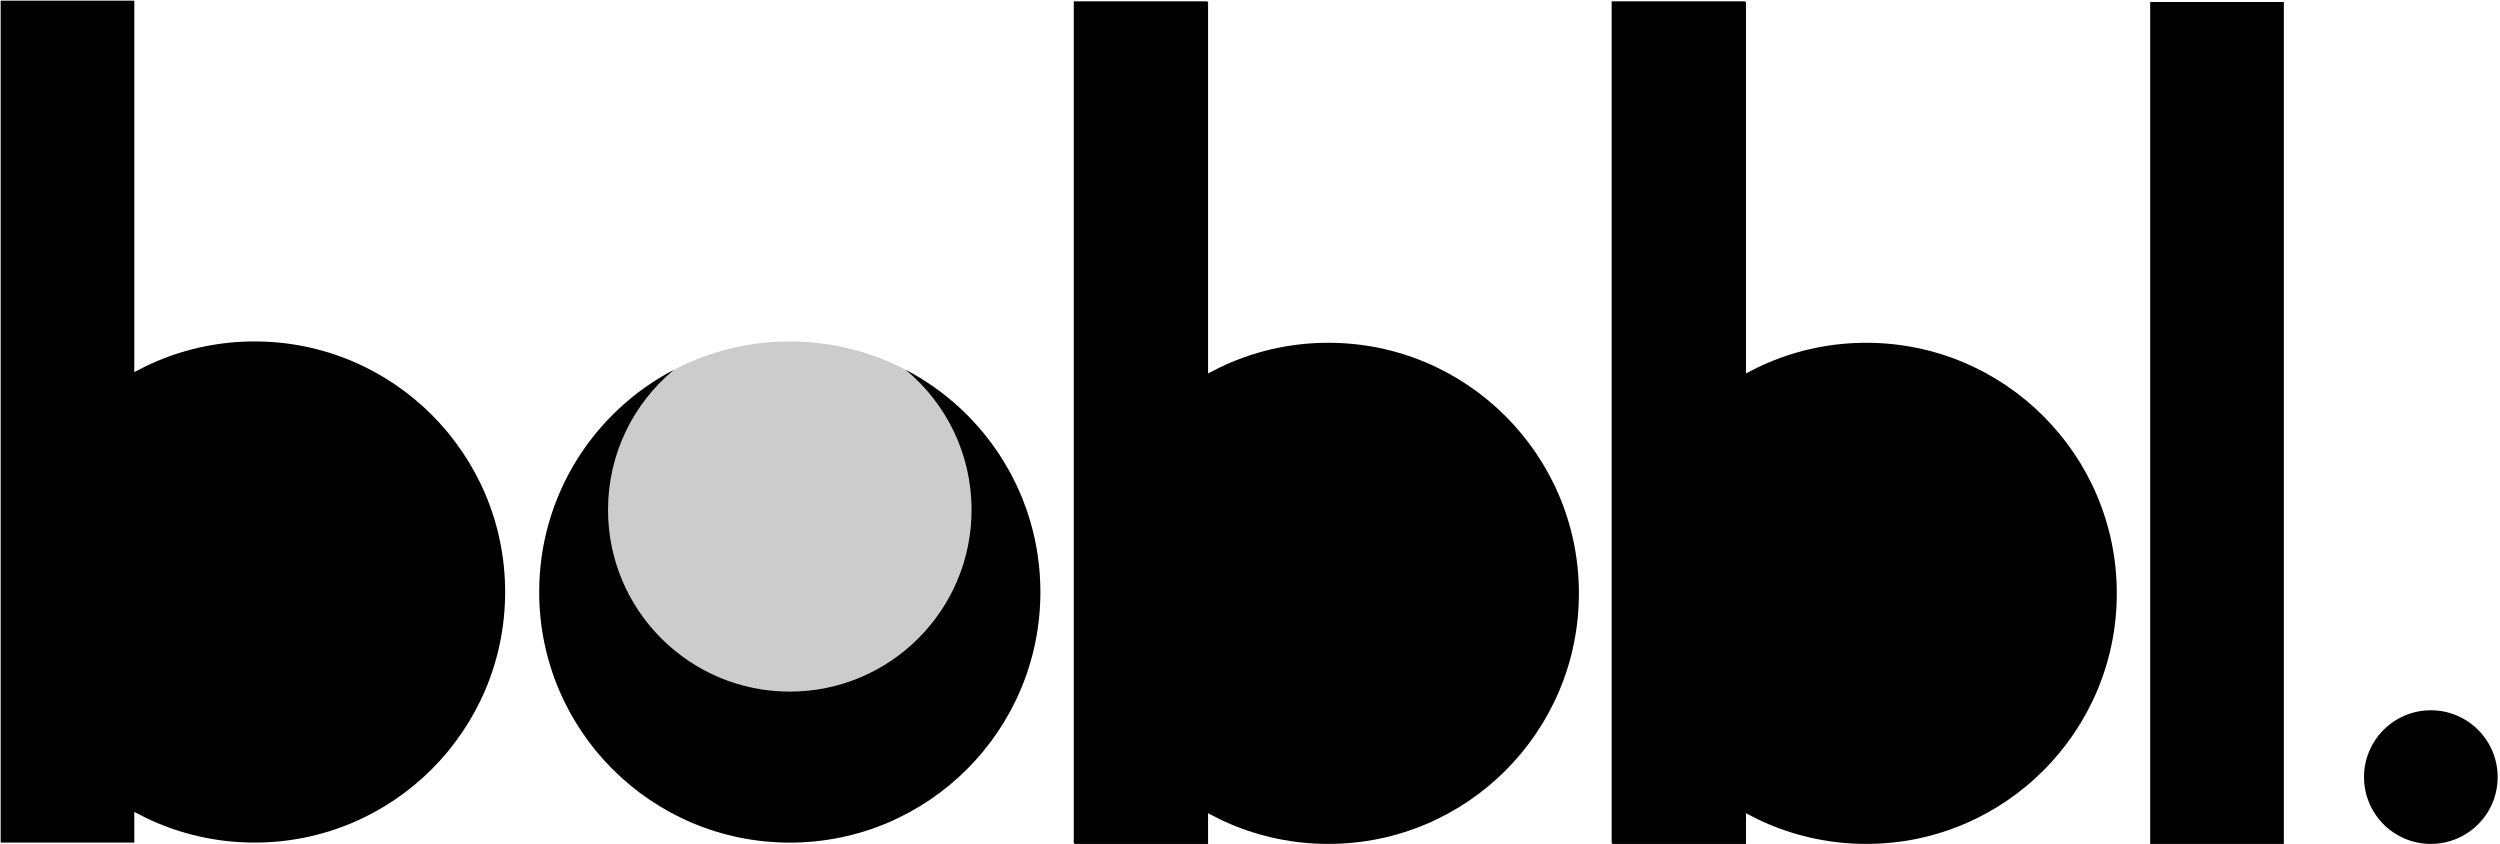 <?xml version="1.0" encoding="utf-8"?>
<!-- Generator: Adobe Illustrator 16.0.0, SVG Export Plug-In . SVG Version: 6.00 Build 0)  -->
<!DOCTYPE svg PUBLIC "-//W3C//DTD SVG 1.1//EN" "http://www.w3.org/Graphics/SVG/1.1/DTD/svg11.dtd">
<svg version="1.1" xmlns="http://www.w3.org/2000/svg" xmlns:xlink="http://www.w3.org/1999/xlink" x="0px" y="0px"
	 width="3741.504px" height="1263px" viewBox="0 0 3741.504 1263" enable-background="new 0 0 3741.504 1263" xml:space="preserve">
<g id="_x2E_">
	<circle cx="3638" cy="1163" r="100"/>
</g>
<g id="l">
	<rect x="2413" y="3" width="200" height="1260"/>
</g>
<g id="b_1_">
	<rect x="2412" y="2" width="200" height="1260"/>
	<rect x="3218" y="3" width="200" height="1260"/>
	<circle cx="2793" cy="888" r="375"/>
</g>
<g id="b_2_">
	<rect x="1607" y="2" width="200" height="1260"/>
	<rect x="1608" y="3" width="200" height="1260"/>
	<circle cx="1988" cy="888" r="375"/>
</g>
<g id="u">
	<circle opacity="0.2" cx="1182" cy="886" r="375"/>
	<path d="M1355.382,553.409c60.26,49.897,98.653,125.276,98.653,209.626c0,150.239-121.794,272.034-272.035,272.034
		S909.965,913.274,909.965,763.035c0-84.35,38.393-159.729,98.653-209.626C888.792,616.003,807,741.447,807,886
		c0,207.105,167.893,375,375,375s375-167.895,375-375C1557,741.447,1475.208,616.003,1355.382,553.409z"/>
</g>
<g id="b">
	<rect x="1" y="1" width="200" height="1260"/>
	<circle cx="381" cy="886" r="375"/>
</g>
</svg>
